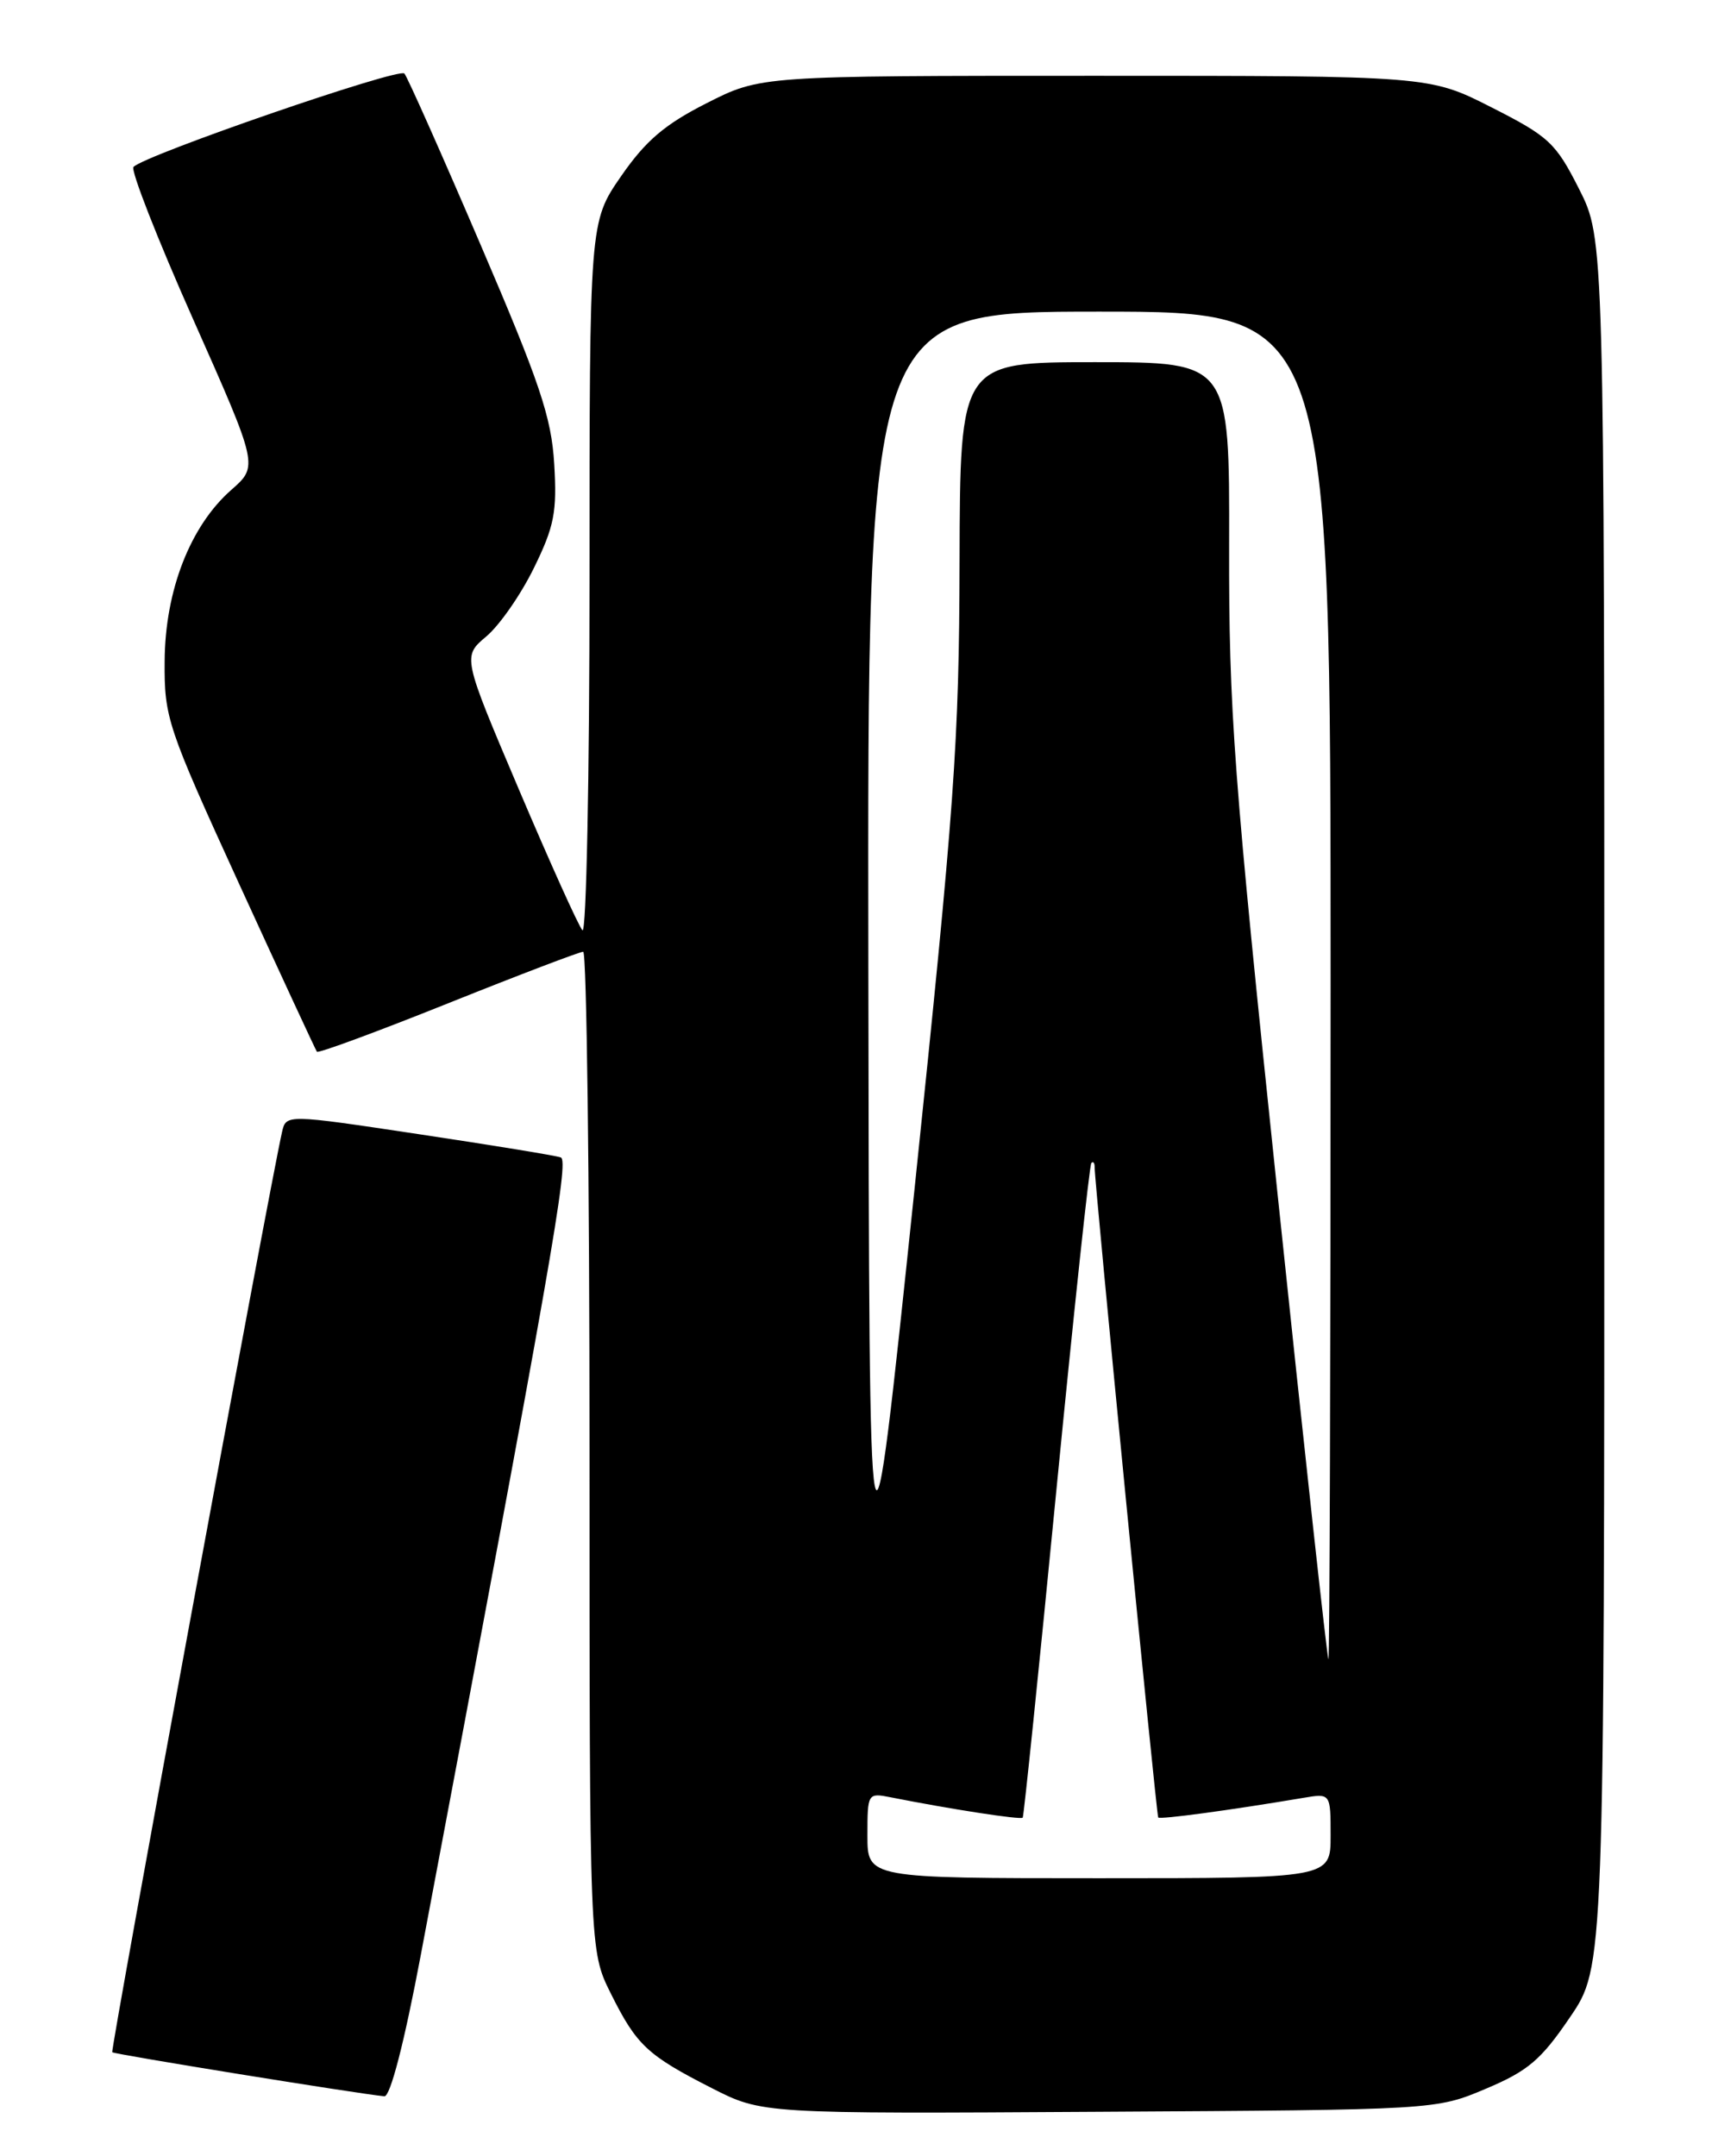 <?xml version="1.0" encoding="UTF-8" standalone="no"?>
<!DOCTYPE svg PUBLIC "-//W3C//DTD SVG 1.1//EN" "http://www.w3.org/Graphics/SVG/1.1/DTD/svg11.dtd" >
<svg xmlns="http://www.w3.org/2000/svg" xmlns:xlink="http://www.w3.org/1999/xlink" version="1.1" viewBox="0 0 204 256">
 <g >
 <path fill="currentColor"
d=" M 176.42 248.00 C 181.43 245.89 182.98 244.58 186.42 239.51 C 190.50 233.53 190.50 233.53 190.50 130.94 C 190.50 28.36 190.50 28.36 187.50 22.43 C 184.73 16.96 183.93 16.21 177.11 12.75 C 169.73 9.00 169.73 9.00 130.02 9.00 C 90.31 9.00 90.31 9.00 83.91 12.25 C 78.93 14.77 76.66 16.71 73.75 20.92 C 70.00 26.34 70.00 26.34 70.00 68.87 C 70.00 92.26 69.62 110.97 69.16 110.45 C 68.69 109.93 65.30 102.40 61.61 93.72 C 54.91 77.95 54.91 77.95 57.75 75.56 C 59.32 74.24 61.86 70.58 63.40 67.43 C 65.82 62.50 66.15 60.78 65.81 55.10 C 65.48 49.53 64.10 45.45 57.04 29.00 C 52.44 18.27 48.38 9.15 48.02 8.73 C 47.39 7.99 17.21 18.40 15.85 19.82 C 15.49 20.19 18.68 28.34 22.94 37.92 C 30.68 55.34 30.68 55.34 27.47 58.16 C 22.59 62.44 19.60 70.12 19.55 78.50 C 19.50 85.23 19.85 86.26 28.42 105.00 C 33.33 115.72 37.48 124.67 37.63 124.87 C 37.79 125.08 44.80 122.49 53.21 119.12 C 61.62 115.75 68.84 113.00 69.25 113.00 C 69.66 113.00 70.00 139.69 70.00 172.30 C 70.00 231.61 70.00 231.61 72.52 236.67 C 75.59 242.83 76.85 244.01 84.50 247.91 C 90.50 250.97 90.50 250.97 130.50 250.73 C 170.50 250.50 170.50 250.50 176.42 248.00 Z  M 49.94 232.25 C 65.46 149.99 67.60 137.79 66.59 137.42 C 65.99 137.20 58.40 135.96 49.73 134.66 C 33.97 132.29 33.97 132.29 33.49 134.40 C 31.98 141.06 13.09 243.43 13.33 243.66 C 13.58 243.91 42.46 248.58 45.64 248.89 C 46.34 248.96 48.00 242.54 49.94 232.25 Z  M 103.00 217.92 C 103.00 212.91 103.04 212.85 105.75 213.39 C 112.86 214.80 121.23 216.09 121.44 215.81 C 121.57 215.64 123.37 198.18 125.43 177.00 C 127.50 155.82 129.37 138.31 129.59 138.08 C 129.82 137.85 129.99 138.08 129.98 138.58 C 129.94 140.15 137.31 215.48 137.53 215.79 C 137.72 216.05 146.10 214.92 154.75 213.46 C 158.00 212.91 158.00 212.91 158.00 217.95 C 158.00 223.00 158.00 223.00 130.50 223.00 C 103.00 223.00 103.00 223.00 103.00 217.92 Z  M 151.70 141.75 C 146.46 91.80 145.91 84.41 145.95 64.75 C 146.00 43.00 146.00 43.00 130.00 43.00 C 114.00 43.00 114.00 43.00 113.94 66.75 C 113.89 88.16 113.36 95.52 108.56 141.50 C 103.22 192.50 103.22 192.50 103.11 114.75 C 103.00 37.00 103.00 37.00 130.50 37.00 C 158.00 37.00 158.00 37.00 158.00 117.00 C 158.00 161.00 157.88 197.00 157.74 197.00 C 157.60 197.00 154.88 172.14 151.70 141.75 Z "/>
</g>
</svg>
